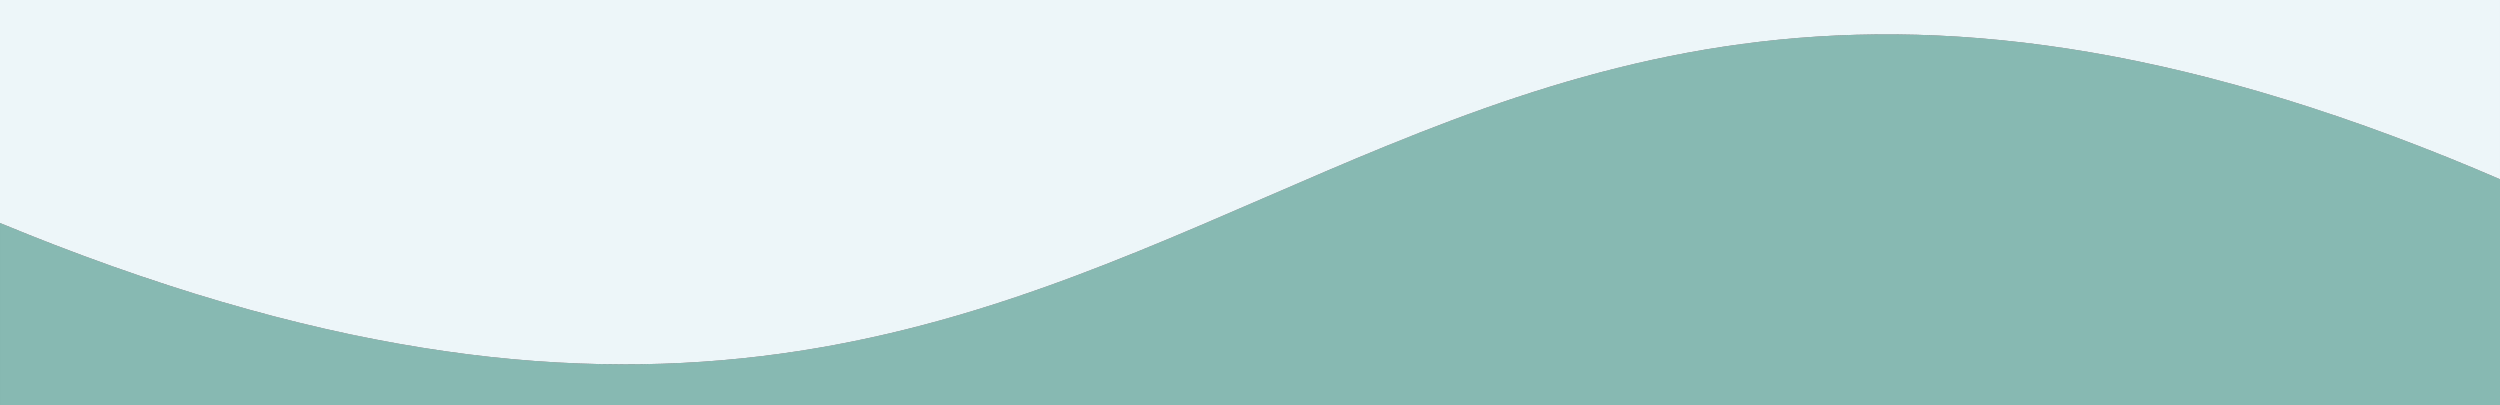 <?xml version="1.0" encoding="UTF-8" standalone="no"?>
<svg
   xmlns:dc="http://purl.org/dc/elements/1.1/"
   xmlns:cc="http://creativecommons.org/ns#"
   xmlns:rdf="http://www.w3.org/1999/02/22-rdf-syntax-ns#"
   xmlns:svg="http://www.w3.org/2000/svg"
   xmlns="http://www.w3.org/2000/svg"
   xmlns:xlink="http://www.w3.org/1999/xlink"
   xmlns:sodipodi="http://sodipodi.sourceforge.net/DTD/sodipodi-0.dtd"
   xmlns:inkscape="http://www.inkscape.org/namespaces/inkscape"
   width="209.717mm"
   height="34.011mm"
   viewBox="0 0 209.717 34.011"
   version="1.1"
   id="svg934"
   inkscape:version="1.0.1 (0767f8302a, 2020-10-17)"
   sodipodi:docname="transition2.svg">
  <rect x="0" y="0" width="209.717" height="34.011" fill="#333333" stroke="none"/>
  <defs
     id="defs928">
    <clipPath
       clipPathUnits="userSpaceOnUse"
       id="clipPath878">
      <g
         inkscape:label="Clip"
         id="use880">
        <path
           id="path1596"
           style="fill:#007b5f;fill-opacity:1;fill-rule:evenodd;stroke-width:1;stroke-linejoin:round;paint-order:stroke fill markers"
           d="m 205.023,194.852 c -1.466,-0.631 -2.919,-1.243 -4.346,-1.818 -1.583,-0.638 -3.141,-1.243 -4.676,-1.815 -1.535,-0.572 -3.047,-1.111 -4.537,-1.619 -1.489,-0.508 -2.956,-0.984 -4.402,-1.43 -1.445,-0.446 -2.869,-0.861 -4.272,-1.247 -1.403,-0.386 -2.785,-0.743 -4.147,-1.072 -1.362,-0.329 -2.704,-0.629 -4.027,-0.903 -1.323,-0.274 -2.627,-0.52 -3.912,-0.741 -1.285,-0.221 -2.552,-0.415 -3.801,-0.585 -1.249,-0.17 -2.48,-0.315 -3.695,-0.437 -1.215,-0.121 -2.413,-0.219 -3.596,-0.295 -2.364,-0.15 -4.665,-0.211 -6.909,-0.19 -2.243,0.021 -4.429,0.123 -6.565,0.297 -2.136,0.174 -4.221,0.421 -6.261,0.731 -2.041,0.31 -4.037,0.682 -5.995,1.109 -1.959,0.427 -3.88,0.909 -5.77,1.436 -1.89,0.527 -3.748,1.099 -5.583,1.707 -1.834,0.608 -3.644,1.253 -5.436,1.925 -1.792,0.672 -3.565,1.371 -5.327,2.088 -3.524,1.435 -7.001,2.943 -10.485,4.453 -3.484,1.51 -6.973,3.021 -10.521,4.462 -1.774,0.72 -3.562,1.423 -5.372,2.1 -1.809,0.676 -3.64,1.326 -5.498,1.94 -1.858,0.614 -3.744,1.193 -5.664,1.727 -1.92,0.534 -3.874,1.023 -5.869,1.459 -1.995,0.436 -4.03,0.818 -6.112,1.138 -2.082,0.32 -4.212,0.577 -6.395,0.763 -2.183,0.186 -4.42,0.3 -6.717,0.334 -2.297,0.034 -4.655,-0.013 -7.079,-0.149 -1.212,-0.068 -2.441,-0.158 -3.687,-0.272 -1.246,-0.114 -2.51,-0.251 -3.792,-0.413 -1.282,-0.162 -2.583,-0.348 -3.902,-0.561 -1.32,-0.212 -2.659,-0.45 -4.017,-0.715 -1.359,-0.265 -2.737,-0.557 -4.137,-0.876 -1.399,-0.32 -2.819,-0.667 -4.261,-1.044 -1.442,-0.377 -2.905,-0.782 -4.39,-1.219 -1.486,-0.436 -2.994,-0.902 -4.525,-1.4 -1.531,-0.498 -3.086,-1.027 -4.664,-1.588 -1.579,-0.561 -3.182,-1.155 -4.809,-1.783 -1.498,-0.578 -3.023,-1.191 -4.564,-1.827 v 15.305 H 205.023 Z" />
        <path
           id="path1598"
           style="fill:#87b9b2;fill-opacity:1;fill-rule:evenodd;stroke-width:1;stroke-linejoin:round;paint-order:stroke fill markers"
           d="m -4.694,179.818 v 18.706 c 1.541,0.635 3.065,1.249 4.564,1.827 1.627,0.627 3.23,1.221 4.809,1.783 1.579,0.561 3.133,1.09 4.664,1.588 1.531,0.498 3.04,0.964 4.525,1.4 1.486,0.436 2.949,0.842 4.39,1.219 1.442,0.377 2.862,0.724 4.261,1.044 1.399,0.32 2.778,0.612 4.137,0.876 1.359,0.265 2.698,0.502 4.017,0.715 1.32,0.212 2.62,0.399 3.902,0.561 1.282,0.162 2.546,0.3 3.792,0.413 1.246,0.114 2.475,0.204 3.687,0.272 2.424,0.136 4.782,0.183 7.079,0.149 2.297,-0.034 4.534,-0.148 6.717,-0.334 2.183,-0.186 4.313,-0.443 6.395,-0.763 2.082,-0.32 4.118,-0.702 6.112,-1.138 1.995,-0.436 3.949,-0.925 5.869,-1.459 1.92,-0.534 3.806,-1.112 5.664,-1.727 1.858,-0.614 3.688,-1.264 5.498,-1.94 1.809,-0.676 3.598,-1.379 5.372,-2.1 3.548,-1.441 7.037,-2.952 10.521,-4.462 3.484,-1.51 6.961,-3.018 10.485,-4.453 1.762,-0.717 3.535,-1.416 5.327,-2.088 1.792,-0.672 3.602,-1.317 5.436,-1.925 1.834,-0.608 3.693,-1.18 5.583,-1.707 1.89,-0.527 3.811,-1.008 5.77,-1.436 1.959,-0.427 3.955,-0.8 5.995,-1.109 2.041,-0.31 4.126,-0.556 6.261,-0.731 2.135,-0.174 4.322,-0.276 6.565,-0.297 2.243,-0.021 4.544,0.039 6.909,0.19 1.182,0.075 2.381,0.173 3.596,0.295 1.215,0.121 2.446,0.267 3.695,0.437 1.249,0.17 2.516,0.364 3.801,0.585 1.285,0.221 2.589,0.468 3.912,0.741 1.323,0.274 2.665,0.574 4.027,0.903 1.362,0.329 2.744,0.686 4.147,1.072 1.403,0.386 2.827,0.802 4.272,1.247 1.445,0.446 2.912,0.922 4.402,1.43 1.489,0.508 3.001,1.047 4.537,1.619 1.535,0.572 3.094,1.177 4.676,1.815 1.427,0.575 2.88,1.187 4.346,1.818 v -15.035 z" />
      </g>
    </clipPath>
    <clipPath
       clipPathUnits="userSpaceOnUse"
       id="clipPath868">
      <use
         x="0"
         y="0"
         xlink:href="#g864"
         id="use870"
         width="100%"
         height="100%" />
    </clipPath>
  </defs>
  <sodipodi:namedview
     id="base"
     pagecolor="#ffffff"
     bordercolor="#666666"
     borderopacity="1.0"
     inkscape:pageopacity="0.0"
     inkscape:pageshadow="2"
     inkscape:zoom="0.35"
     inkscape:cx="483.07119"
     inkscape:cy="186.45997"
     inkscape:document-units="mm"
     inkscape:current-layer="layer1"
     inkscape:document-rotation="0"
     showgrid="false"
     inkscape:window-width="1439"
     inkscape:window-height="1050"
     inkscape:window-x="199"
     inkscape:window-y="0"
     inkscape:window-maximized="0" />
  <g
     inkscape:label="Layer 1"
     inkscape:groupmode="layer"
     id="layer1"
     transform="translate(21.979,-98.832)">
    <g
       id="g866"
       clip-path="url(#clipPath868)"
       transform="translate(-17.211,-28.731)">
      <g
         inkscape:label="Clip"
         id="g864">
        <path
           id="rect11917-0-3"
           style="fill:#87b9b2;fill-opacity:1;fill-rule:evenodd;stroke-width:1;stroke-linejoin:round;paint-order:stroke fill markers"
           d="m 204.949,142.598 c -1.466,-0.631 -2.919,-1.243 -4.346,-1.818 -1.583,-0.638 -3.141,-1.243 -4.676,-1.815 -1.535,-0.572 -3.047,-1.111 -4.537,-1.619 -1.489,-0.508 -2.956,-0.984 -4.402,-1.43 -1.445,-0.446 -2.869,-0.861 -4.272,-1.247 -1.403,-0.386 -2.785,-0.743 -4.147,-1.072 -1.362,-0.329 -2.704,-0.629 -4.027,-0.903 -1.323,-0.274 -2.627,-0.52 -3.912,-0.741 -1.285,-0.221 -2.552,-0.415 -3.801,-0.585 -1.249,-0.17 -2.48,-0.315 -3.695,-0.437 -1.215,-0.121 -2.413,-0.219 -3.596,-0.295 -2.364,-0.15 -4.665,-0.211 -6.909,-0.19 -2.243,0.021 -4.429,0.123 -6.565,0.297 -2.136,0.174 -4.221,0.421 -6.261,0.731 -2.041,0.31 -4.037,0.682 -5.995,1.109 -1.959,0.427 -3.88,0.909 -5.77,1.436 -1.89,0.527 -3.748,1.099 -5.583,1.707 -1.834,0.608 -3.644,1.253 -5.436,1.925 -1.792,0.672 -3.565,1.371 -5.327,2.088 -3.524,1.435 -7.001,2.943 -10.485,4.453 -3.484,1.51 -6.973,3.021 -10.521,4.462 -1.774,0.72 -3.562,1.423 -5.372,2.1 -1.809,0.676 -3.64,1.326 -5.498,1.94 -1.858,0.614 -3.744,1.193 -5.664,1.727 -1.92,0.534 -3.874,1.023 -5.869,1.459 -1.995,0.436 -4.03,0.818 -6.112,1.138 -2.082,0.32 -4.212,0.577 -6.395,0.763 -2.183,0.186 -4.42,0.3 -6.717,0.334 -2.297,0.034 -4.655,-0.013 -7.079,-0.149 -1.212,-0.068 -2.441,-0.158 -3.687,-0.272 -1.246,-0.114 -2.51,-0.251 -3.792,-0.413 -1.282,-0.162 -2.583,-0.348 -3.902,-0.561 -1.32,-0.212 -2.659,-0.45 -4.017,-0.715 -1.359,-0.265 -2.737,-0.557 -4.137,-0.876 -1.399,-0.32 -2.819,-0.667 -4.261,-1.044 -1.442,-0.377 -2.905,-0.782 -4.39,-1.219 -1.486,-0.436 -2.994,-0.902 -4.525,-1.4 -1.531,-0.498 -3.086,-1.027 -4.664,-1.588 -1.579,-0.561 -3.182,-1.155 -4.809,-1.783 -1.498,-0.578 -3.023,-1.191 -4.564,-1.827 v 15.305 H 204.949 Z" />
        <path
           id="path11979-9-6"
           style="fill:#edf6f9;fill-opacity:1;fill-rule:evenodd;stroke-width:1;stroke-linejoin:round;paint-order:stroke fill markers"
           d="m -4.768,127.564 v 18.706 c 1.541,0.635 3.065,1.249 4.564,1.827 1.627,0.627 3.23,1.221 4.809,1.783 1.579,0.561 3.133,1.09 4.664,1.588 1.531,0.498 3.04,0.964 4.525,1.4 1.486,0.436 2.949,0.842 4.39,1.219 1.442,0.377 2.862,0.724 4.261,1.044 1.399,0.32 2.778,0.612 4.137,0.876 1.359,0.265 2.698,0.502 4.017,0.715 1.32,0.212 2.62,0.399 3.902,0.561 1.282,0.162 2.546,0.3 3.792,0.413 1.246,0.114 2.475,0.204 3.687,0.272 2.424,0.136 4.782,0.183 7.079,0.149 2.297,-0.034 4.534,-0.148 6.717,-0.334 2.183,-0.186 4.313,-0.443 6.395,-0.763 2.082,-0.32 4.118,-0.702 6.112,-1.138 1.995,-0.436 3.949,-0.925 5.869,-1.459 1.92,-0.534 3.806,-1.112 5.664,-1.727 1.858,-0.614 3.688,-1.264 5.498,-1.94 1.809,-0.676 3.598,-1.379 5.372,-2.1 3.548,-1.441 7.037,-2.952 10.521,-4.462 3.484,-1.51 6.961,-3.018 10.485,-4.453 1.762,-0.717 3.535,-1.416 5.327,-2.088 1.792,-0.672 3.602,-1.317 5.436,-1.925 1.834,-0.608 3.693,-1.18 5.583,-1.707 1.89,-0.527 3.811,-1.008 5.77,-1.436 1.959,-0.427 3.955,-0.8 5.995,-1.109 2.041,-0.31 4.126,-0.556 6.261,-0.731 2.135,-0.174 4.322,-0.276 6.565,-0.297 2.243,-0.021 4.544,0.039 6.909,0.19 1.182,0.075 2.381,0.173 3.596,0.295 1.215,0.121 2.446,0.267 3.695,0.437 1.249,0.17 2.516,0.364 3.801,0.585 1.285,0.221 2.589,0.468 3.912,0.741 1.323,0.274 2.665,0.574 4.027,0.903 1.362,0.329 2.744,0.686 4.147,1.072 1.403,0.386 2.827,0.802 4.272,1.247 1.445,0.446 2.912,0.922 4.402,1.43 1.489,0.508 3.001,1.047 4.537,1.619 1.535,0.572 3.094,1.177 4.676,1.815 1.427,0.575 2.88,1.187 4.346,1.818 v -15.035 z" />
      </g>
    </g>
  </g>
</svg>
